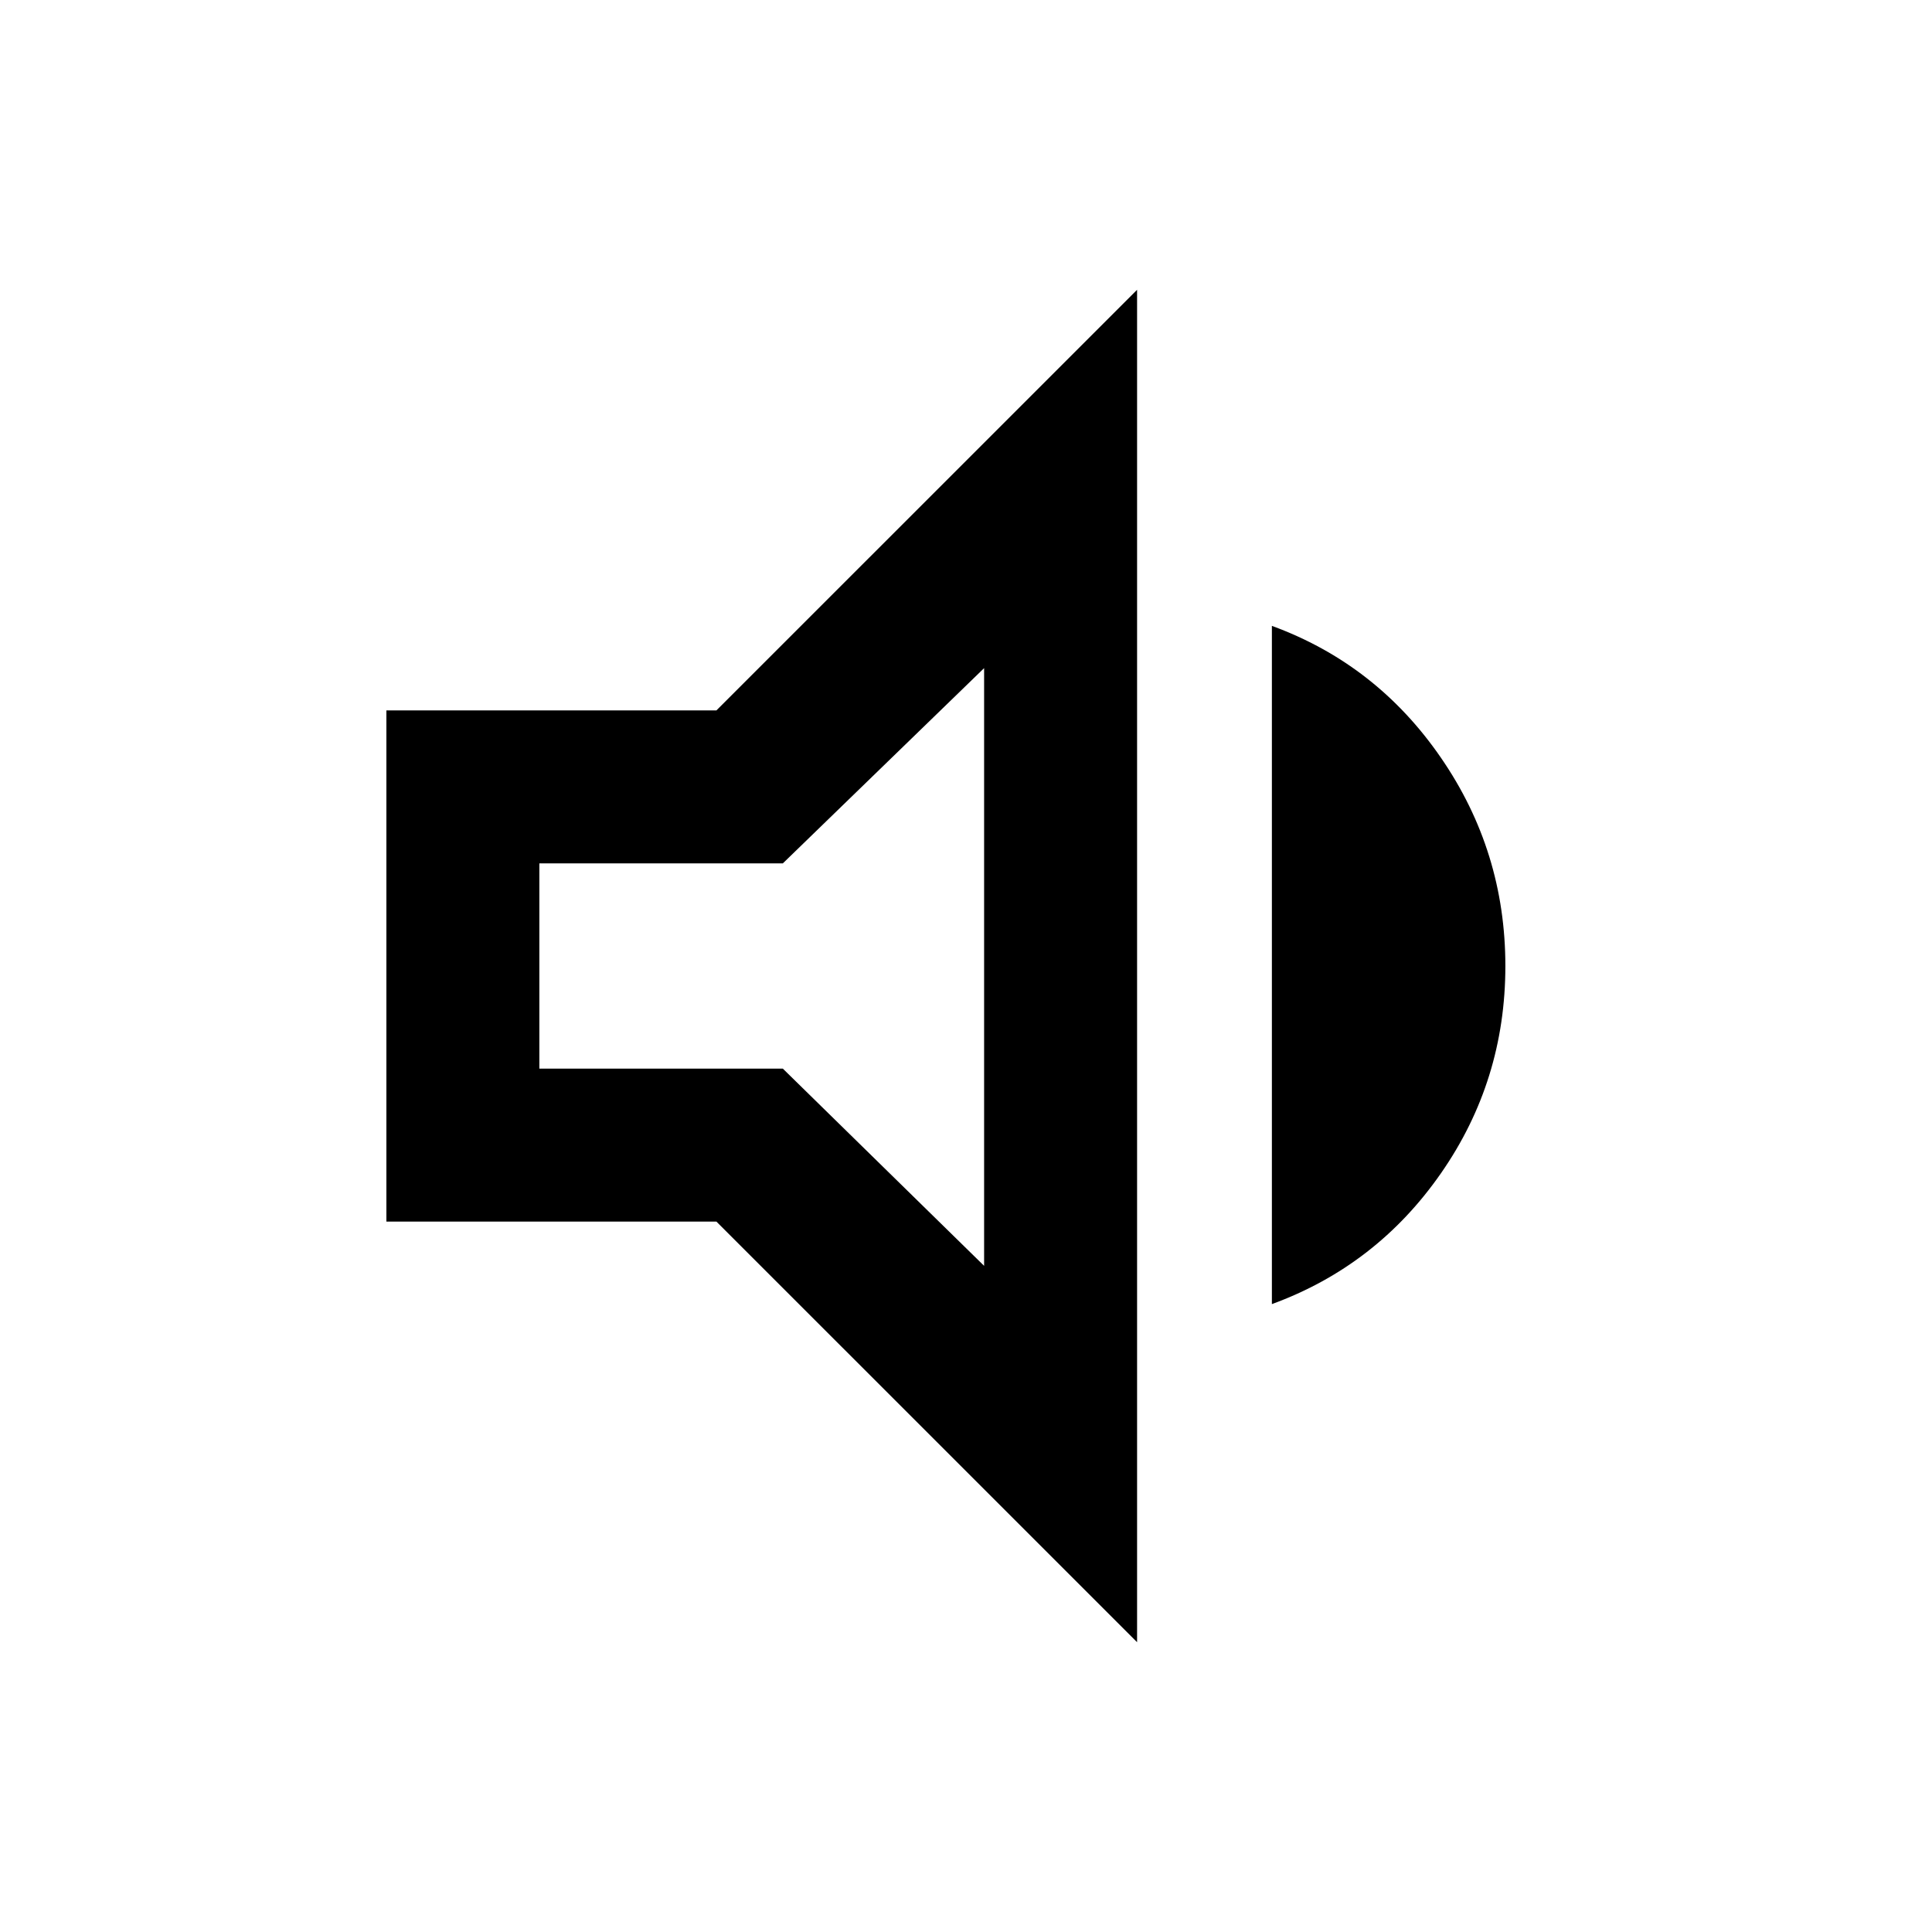 <svg xmlns="http://www.w3.org/2000/svg" height="40" width="40"><path d="M8 25.292V14.708H14.833L23.542 6V34L14.833 25.292ZM26.333 27V12.958Q28.5 13.75 29.833 15.688Q31.167 17.625 31.167 20Q31.167 22.375 29.833 24.292Q28.5 26.208 26.333 27ZM20.375 13.833 16.208 17.875H11.167V22.125H16.208L20.375 26.208ZM15.708 20Z"/></svg>